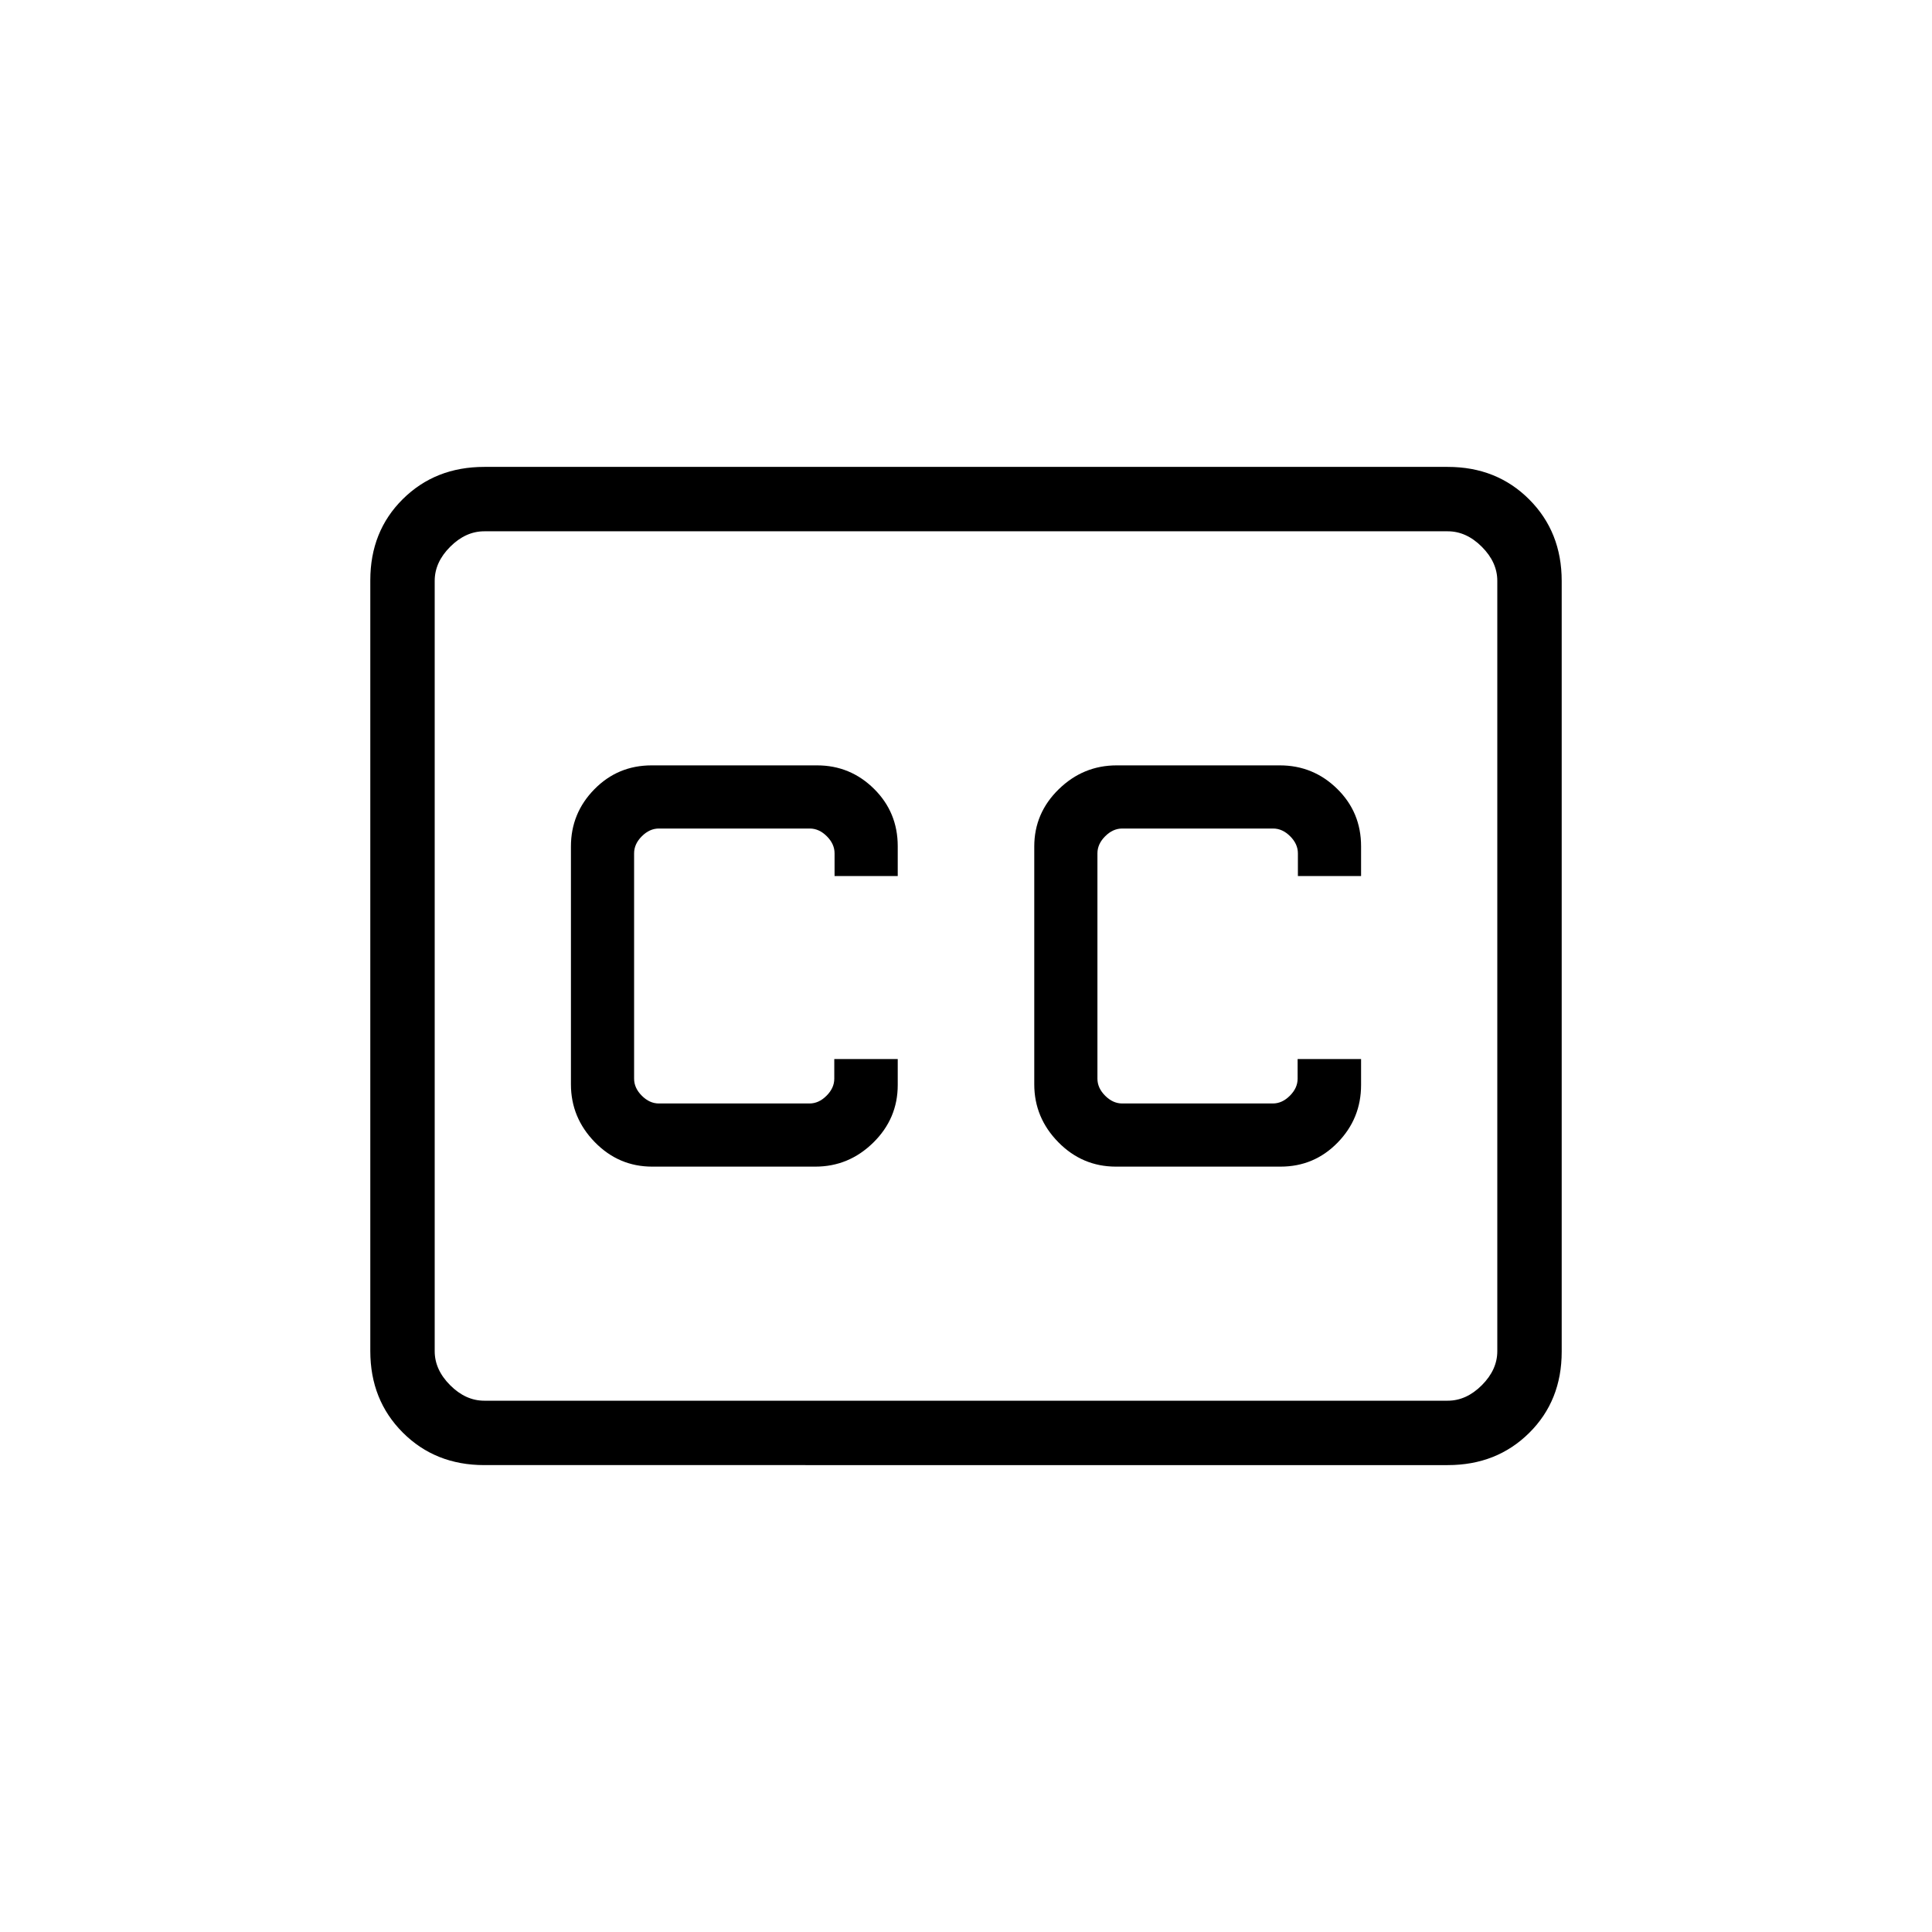 <svg xmlns="http://www.w3.org/2000/svg" height="20" viewBox="0 -960 960 960" width="20"><path d="M240.62-232q-24.32 0-40.47-16.16T184-288.66v-383.01Q184-696 200.15-712t40.47-16h478.76q24.32 0 40.47 16.16t16.15 40.5v383.01Q776-264 759.85-248t-40.47 16H240.62Zm0-32h478.76q9.24 0 16.93-7.69 7.69-7.69 7.69-16.93v-382.76q0-9.24-7.69-16.93-7.69-7.69-16.93-7.69H240.62q-9.24 0-16.93 7.69-7.69 7.69-7.69 16.93v382.76q0 9.24 7.69 16.93 7.69 7.69 16.93 7.69Zm83.44-116.31h81.09q16.62 0 28.77-11.93 12.16-11.94 12.16-28.64v-12.89h-31.53v9.77q0 4.62-3.85 8.46-3.84 3.85-8.46 3.85h-74.86q-4.61 0-8.46-3.85-3.84-3.84-3.84-8.46v-112q0-4.62 3.84-8.46 3.85-3.85 8.46-3.85h75q4.62 0 8.47 3.85 3.84 3.84 3.84 8.46v11.31h31.39v-14.82q0-16.87-11.79-28.53-11.8-11.65-28.29-11.65h-82.22q-16.78 0-28.43 11.86-11.66 11.86-11.66 28.45v118.17q0 16.59 11.88 28.75 11.87 12.15 28.49 12.15Zm230.45 0h81.78q16.71 0 28.36-11.93 11.66-11.94 11.66-28.64v-12.89h-31.53v9.77q0 4.62-3.85 8.46-3.84 3.85-8.46 3.85h-74.85q-4.62 0-8.47-3.85-3.84-3.84-3.84-8.46v-112q0-4.62 3.84-8.46 3.85-3.85 8.47-3.85h75q4.61 0 8.46 3.85 3.84 3.84 3.84 8.46v11.31h31.39v-14.82q0-16.87-11.88-28.53-11.87-11.65-28.49-11.65h-81.09q-16.62 0-28.77 11.86-12.16 11.86-12.16 28.45v118.17q0 16.59 11.94 28.75 11.94 12.15 28.65 12.15ZM216-264v-432 432Z"/></svg>